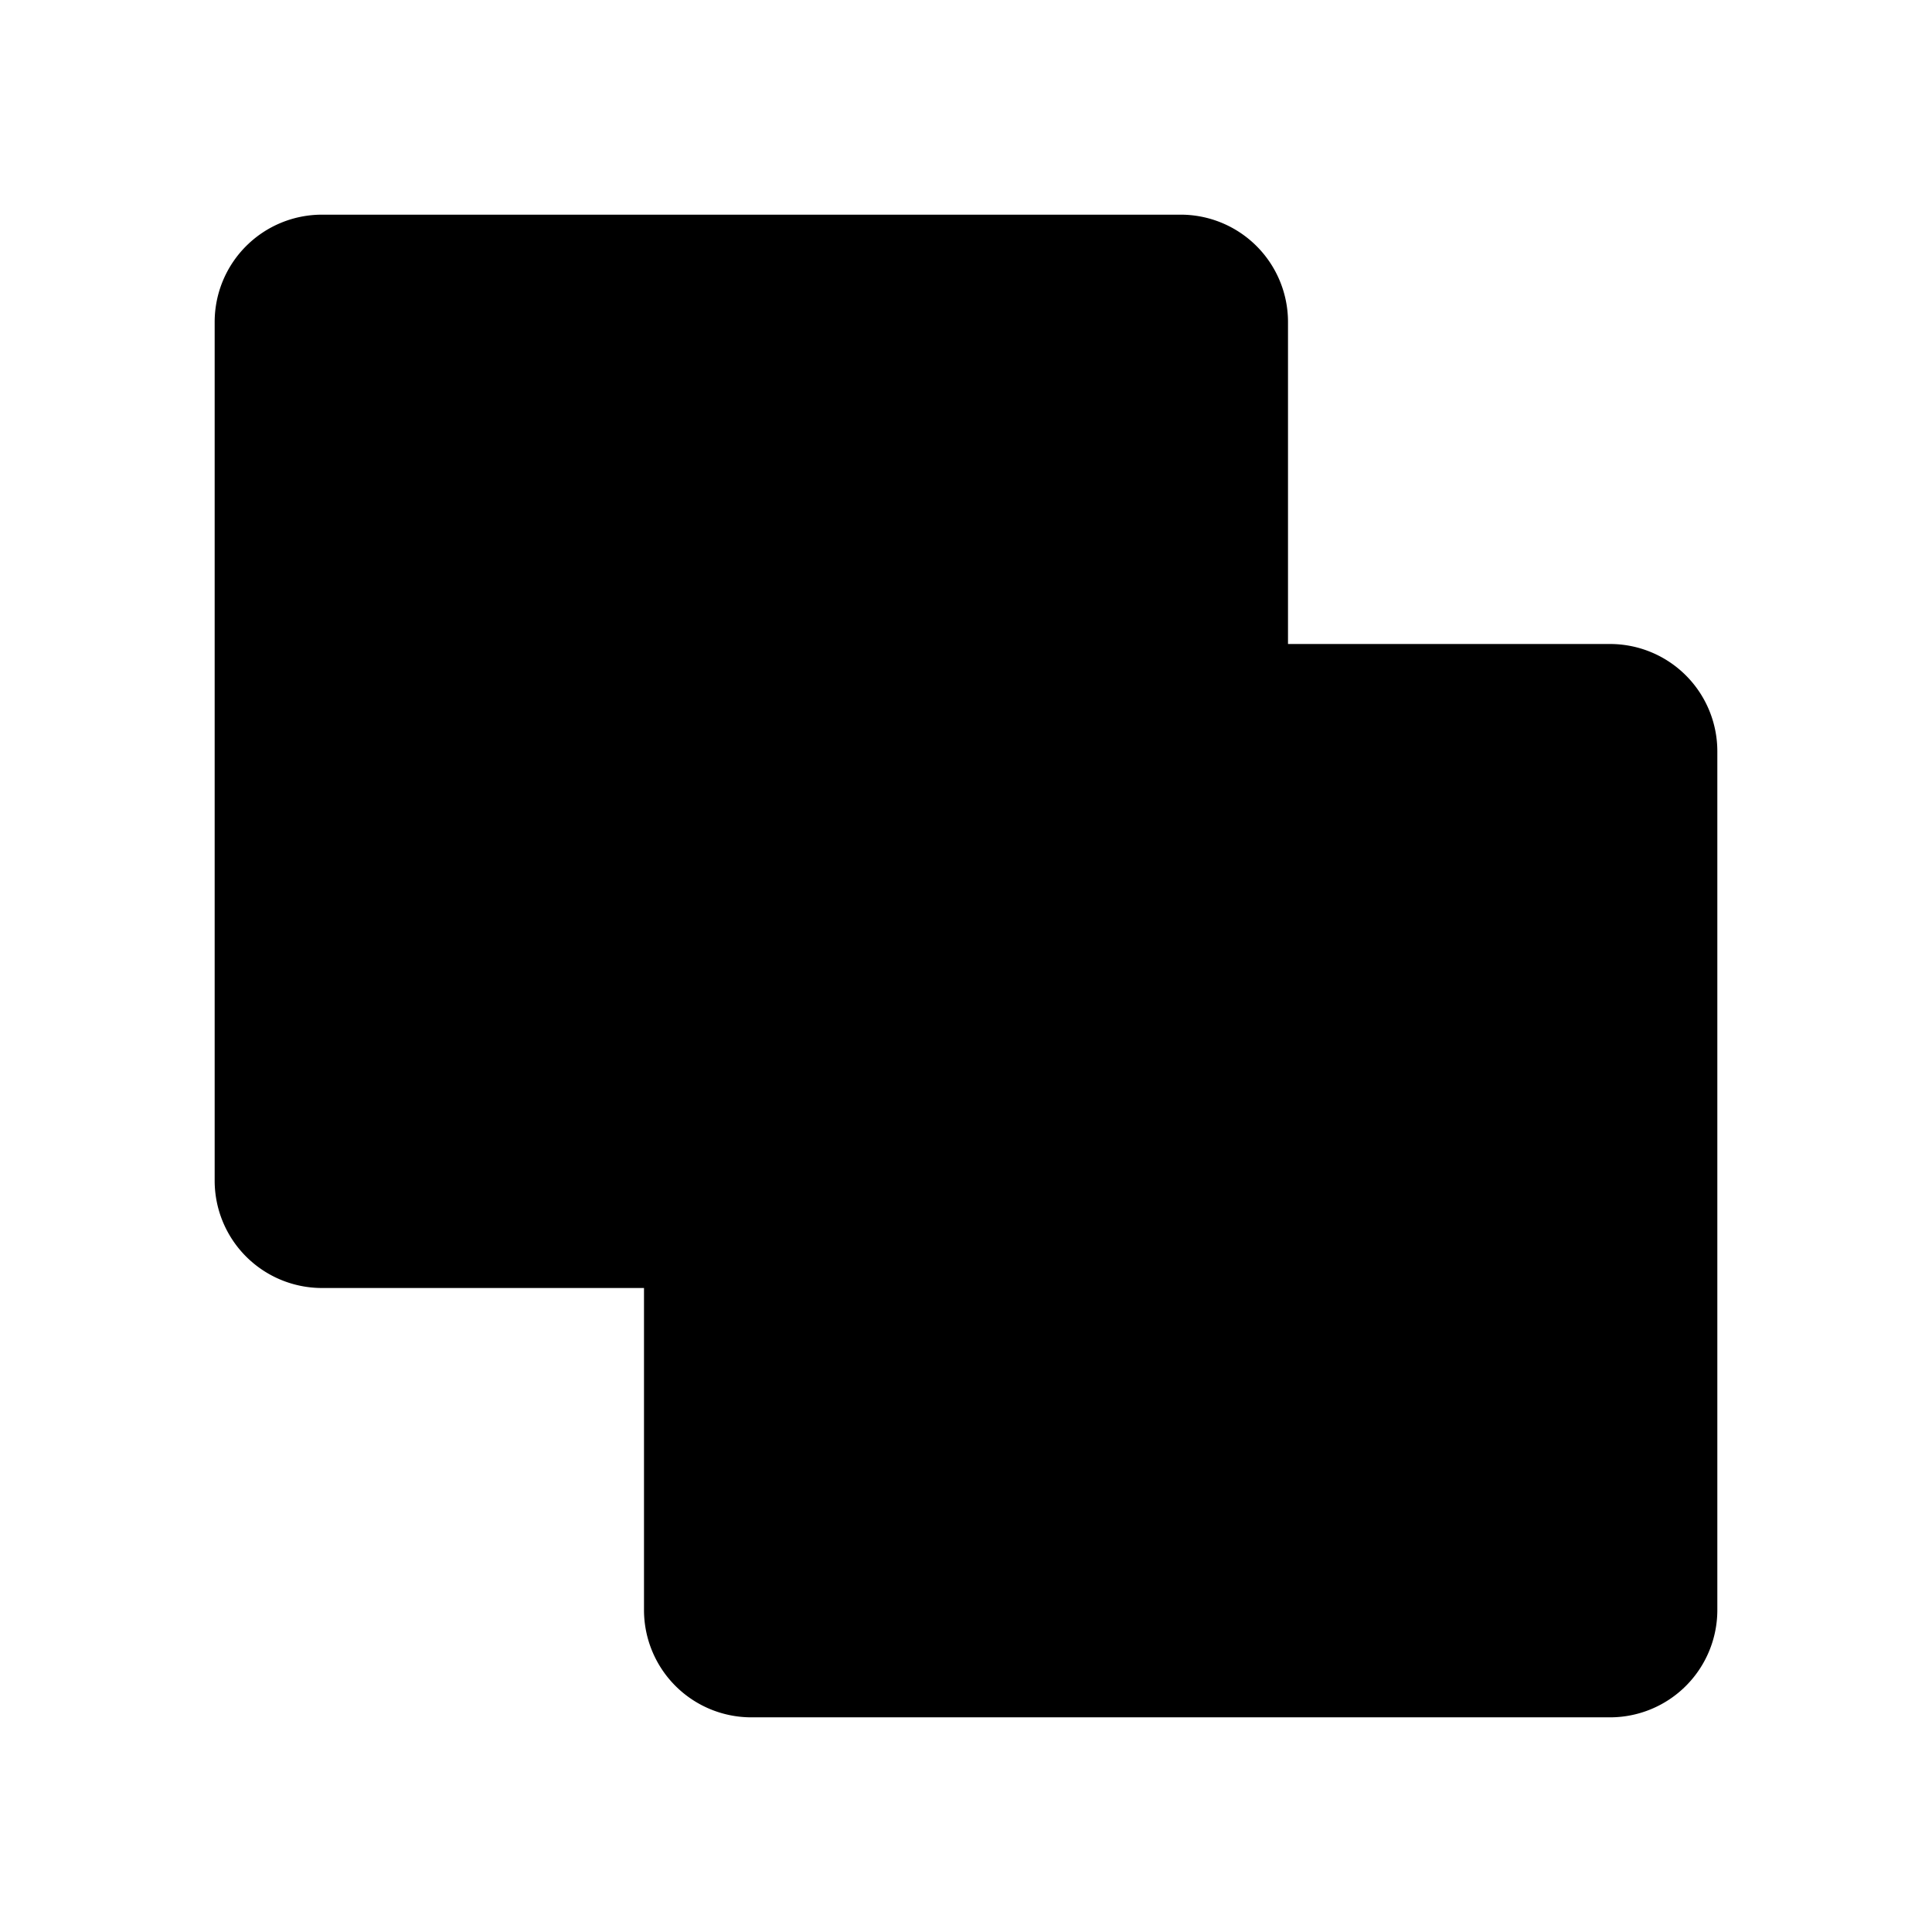 <svg id="Layer_1" data-name="Layer 1" xmlns="http://www.w3.org/2000/svg" viewBox="0 0 450 450"><path d="M400,175V375a25,25,0,0,1-25,25H175a25,25,0,0,1-25-25V300H75a25,25,0,0,1-25-25V75A25,25,0,0,1,75,50H275a25,25,0,0,1,25,25v75h75A25,25,0,0,1,400,175Z"/></svg>